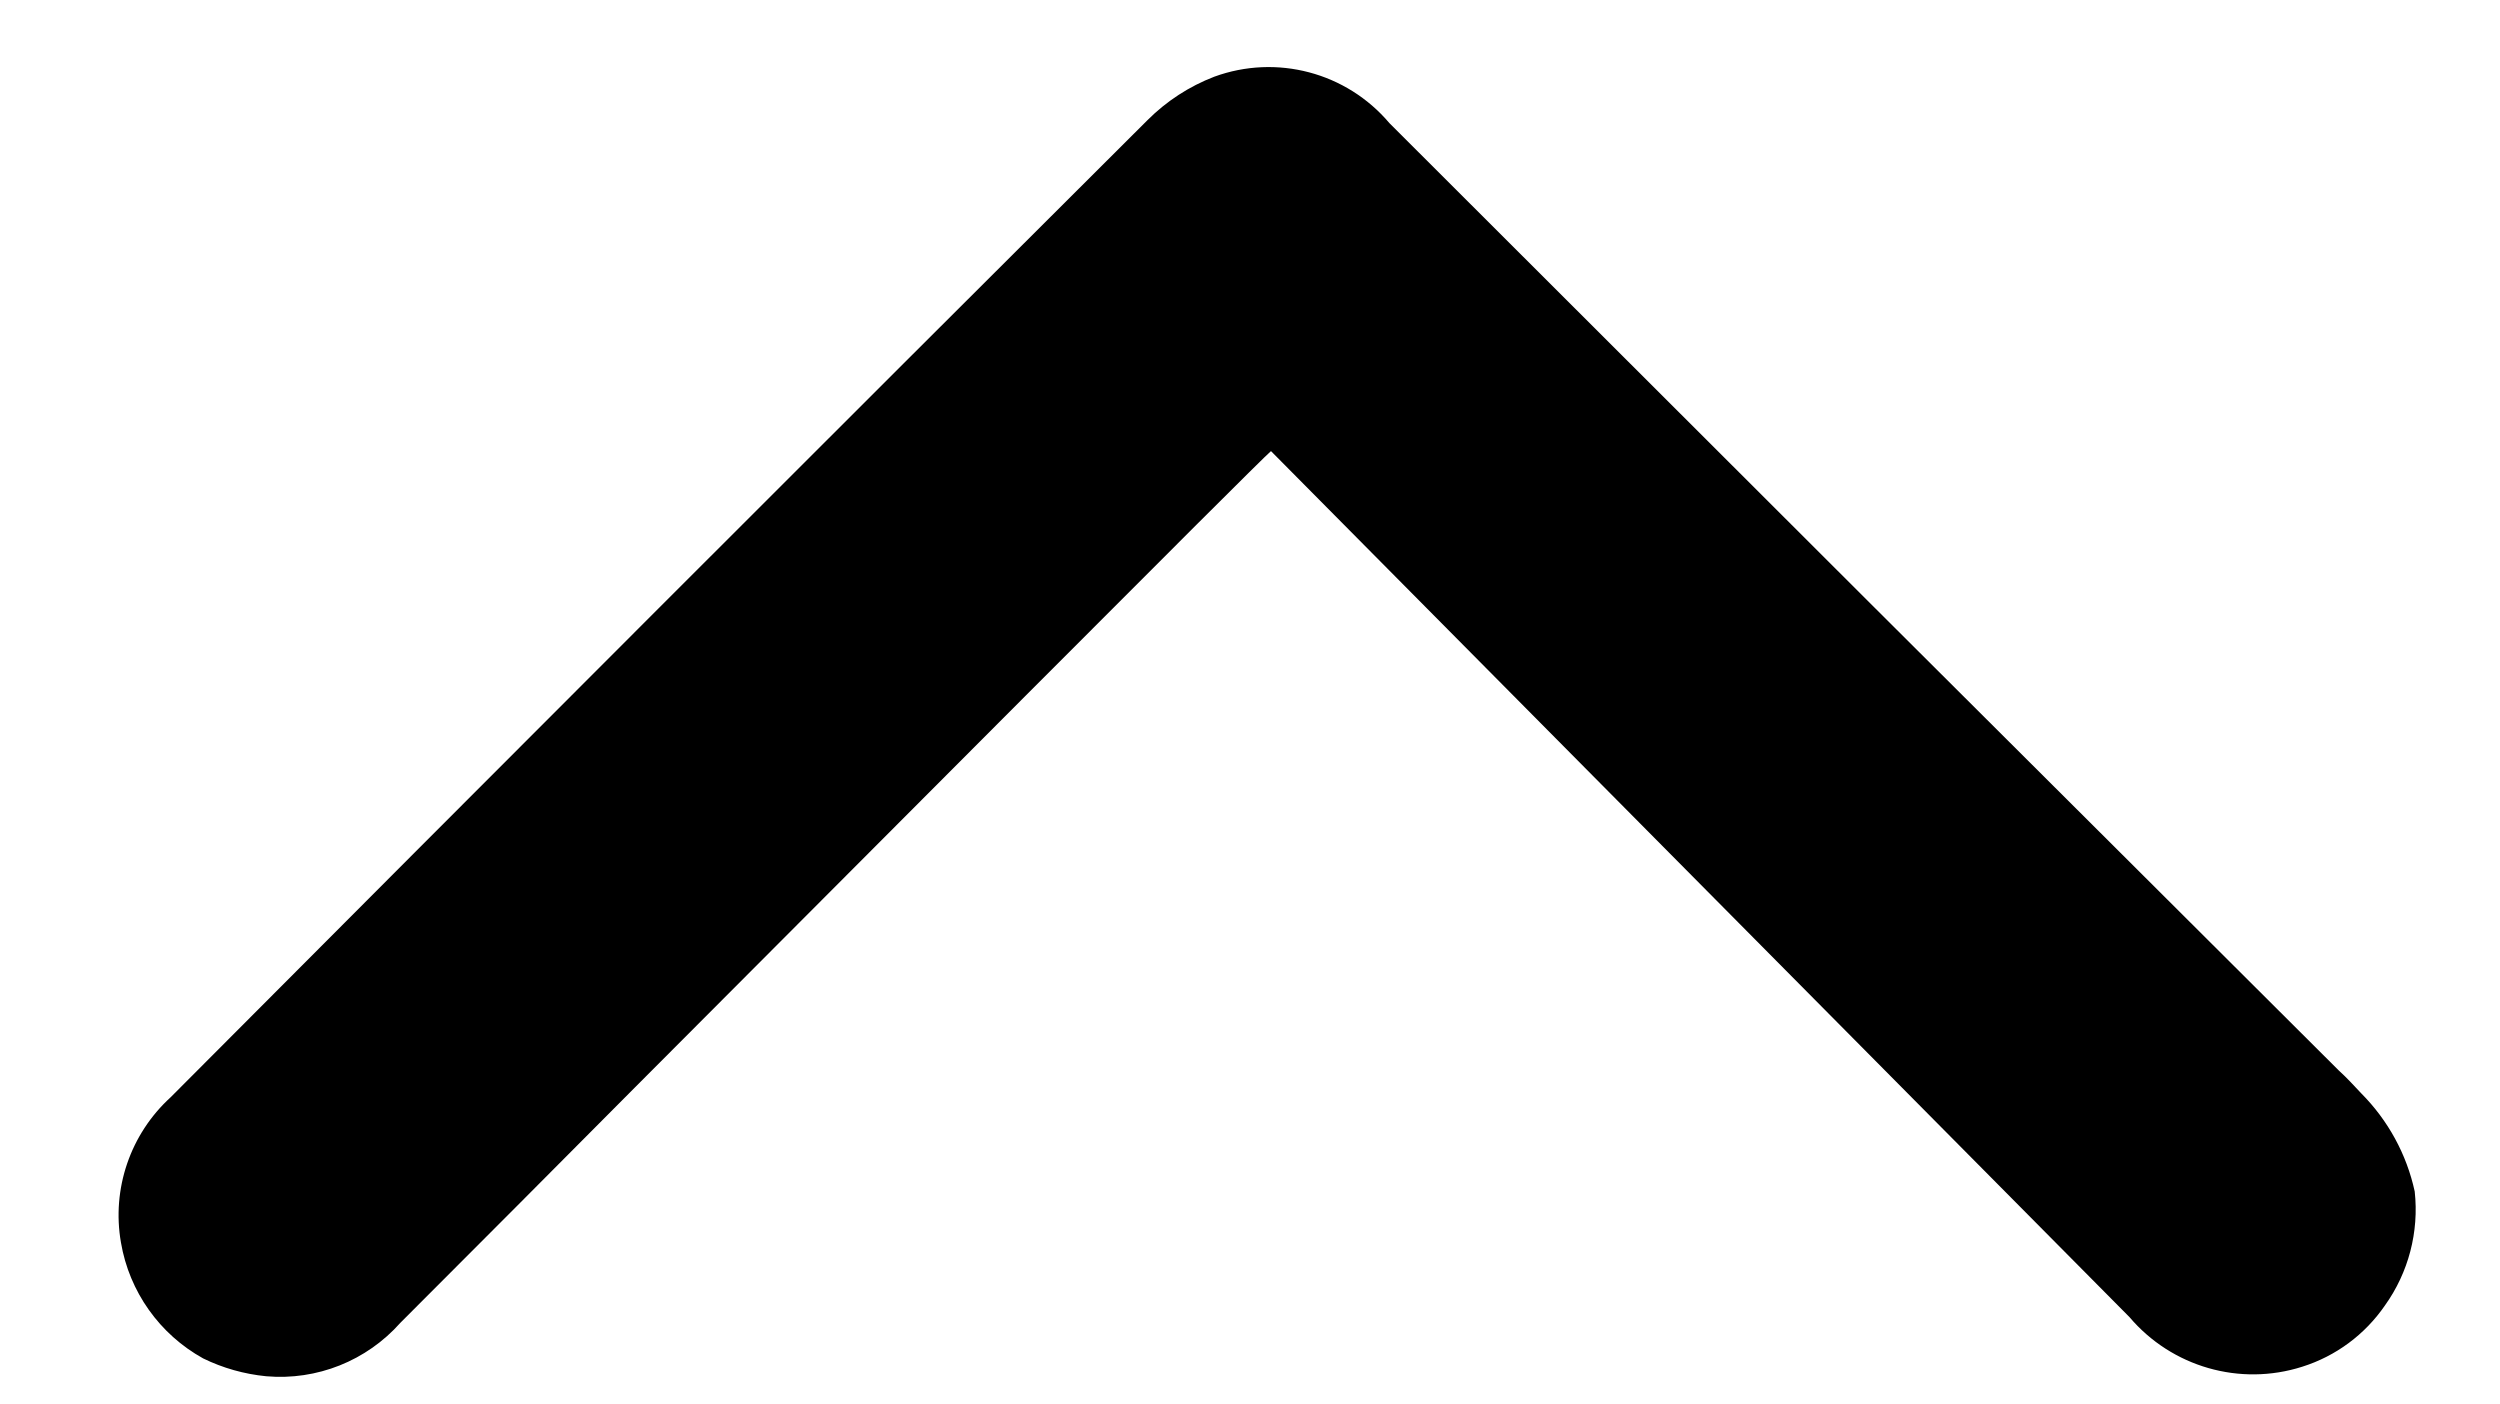 <?xml version="1.0" encoding="utf-8"?>
<!-- Generator: Adobe Illustrator 27.5.0, SVG Export Plug-In . SVG Version: 6.00 Build 0)  -->
<svg version="1.1" id="Capa_1" xmlns="http://www.w3.org/2000/svg" xmlns:xlink="http://www.w3.org/1999/xlink" x="0px" y="0px"
	 viewBox="0 0 1864.3 1046.7" style="enable-background:new 0 0 1864.3 1046.7;" xml:space="preserve">

<path id="flecha_hacia_abajo_00000076586799358602728570000008646251888163574670_" class="st0" d="M947.8,336.4
	c-6.8,5.2-322.7,322.7-474.5,474.7C415.2,869.6,357,928,298.6,986.4c-25.2,28.4-62.3,43.2-100.1,39.9c-16.3-1.6-32.3-6.1-47-13.3
	c-32.5-18-55.1-49.8-61.3-86.4c-7-40.1,7-80.9,37-108.3C369.8,574.8,612.7,331.8,855.7,89.6c14.2-14.2,31.1-25.2,49.8-32.4
	c46.5-17,98.6-3.2,130.6,34.6c235.8,235.7,471.8,471.2,708,706.5c6.2,5.6,11.4,11.4,16.7,17c20,20.1,33.9,45.5,39.9,73.2
	c3.3,30.1-4.6,60.4-22.2,85c-14.9,21.7-36.6,37.8-61.7,45.7c-46.4,14.8-97.2,0.2-128.8-37"/>
</svg>
